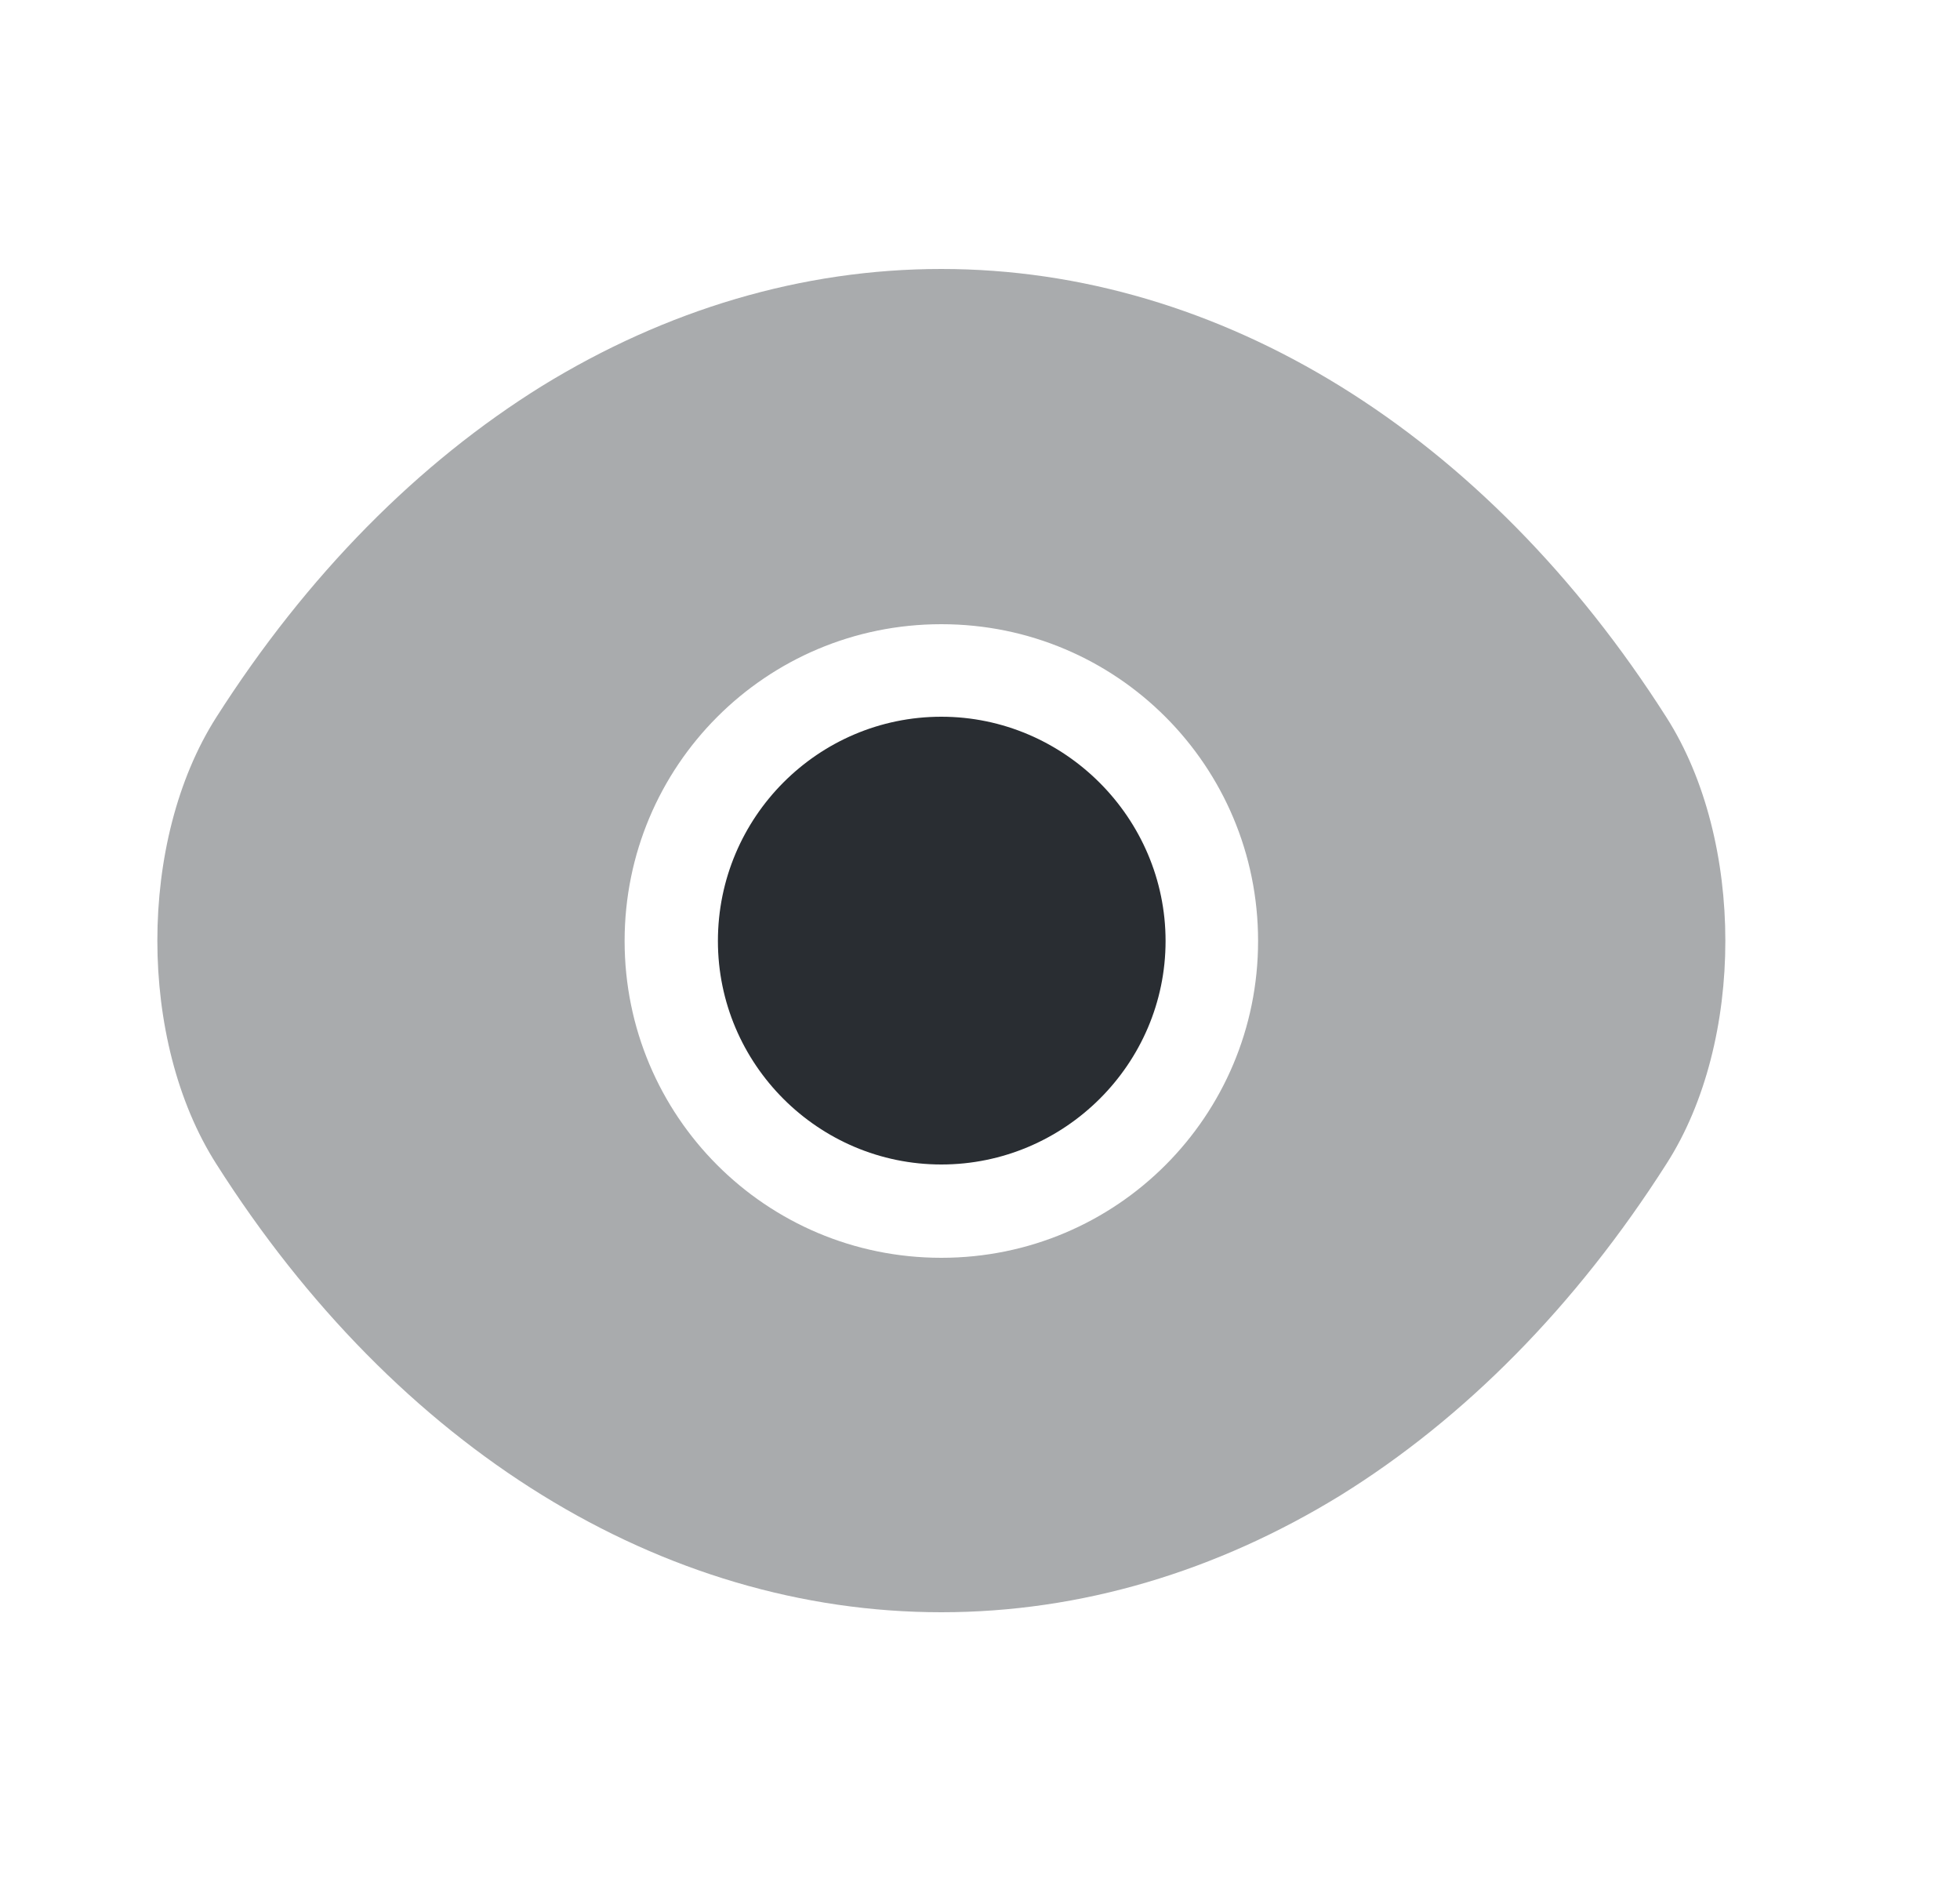 <svg width="25" height="24" viewBox="0 0 25 24" fill="none" xmlns="http://www.w3.org/2000/svg">
<path opacity="0.4" d="M21.257 9.15C18.947 5.52 15.567 3.43 12.007 3.43C10.227 3.43 8.497 3.95 6.917 4.92C5.337 5.9 3.917 7.33 2.757 9.15C1.757 10.72 1.757 13.27 2.757 14.84C5.067 18.48 8.447 20.56 12.007 20.56C13.787 20.56 15.517 20.04 17.097 19.07C18.677 18.09 20.097 16.66 21.257 14.84C22.257 13.28 22.257 10.72 21.257 9.15ZM12.007 16.04C9.767 16.04 7.967 14.23 7.967 12C7.967 9.77 9.767 7.96 12.007 7.96C14.247 7.96 16.047 9.77 16.047 12C16.047 14.23 14.247 16.04 12.007 16.04Z" fill="#292D32"/>
<path d="M12.007 9.14C10.437 9.14 9.157 10.42 9.157 12C9.157 13.57 10.437 14.85 12.007 14.85C13.577 14.85 14.867 13.57 14.867 12C14.867 10.43 13.577 9.14 12.007 9.14Z" fill="#292D32"/>
</svg>
